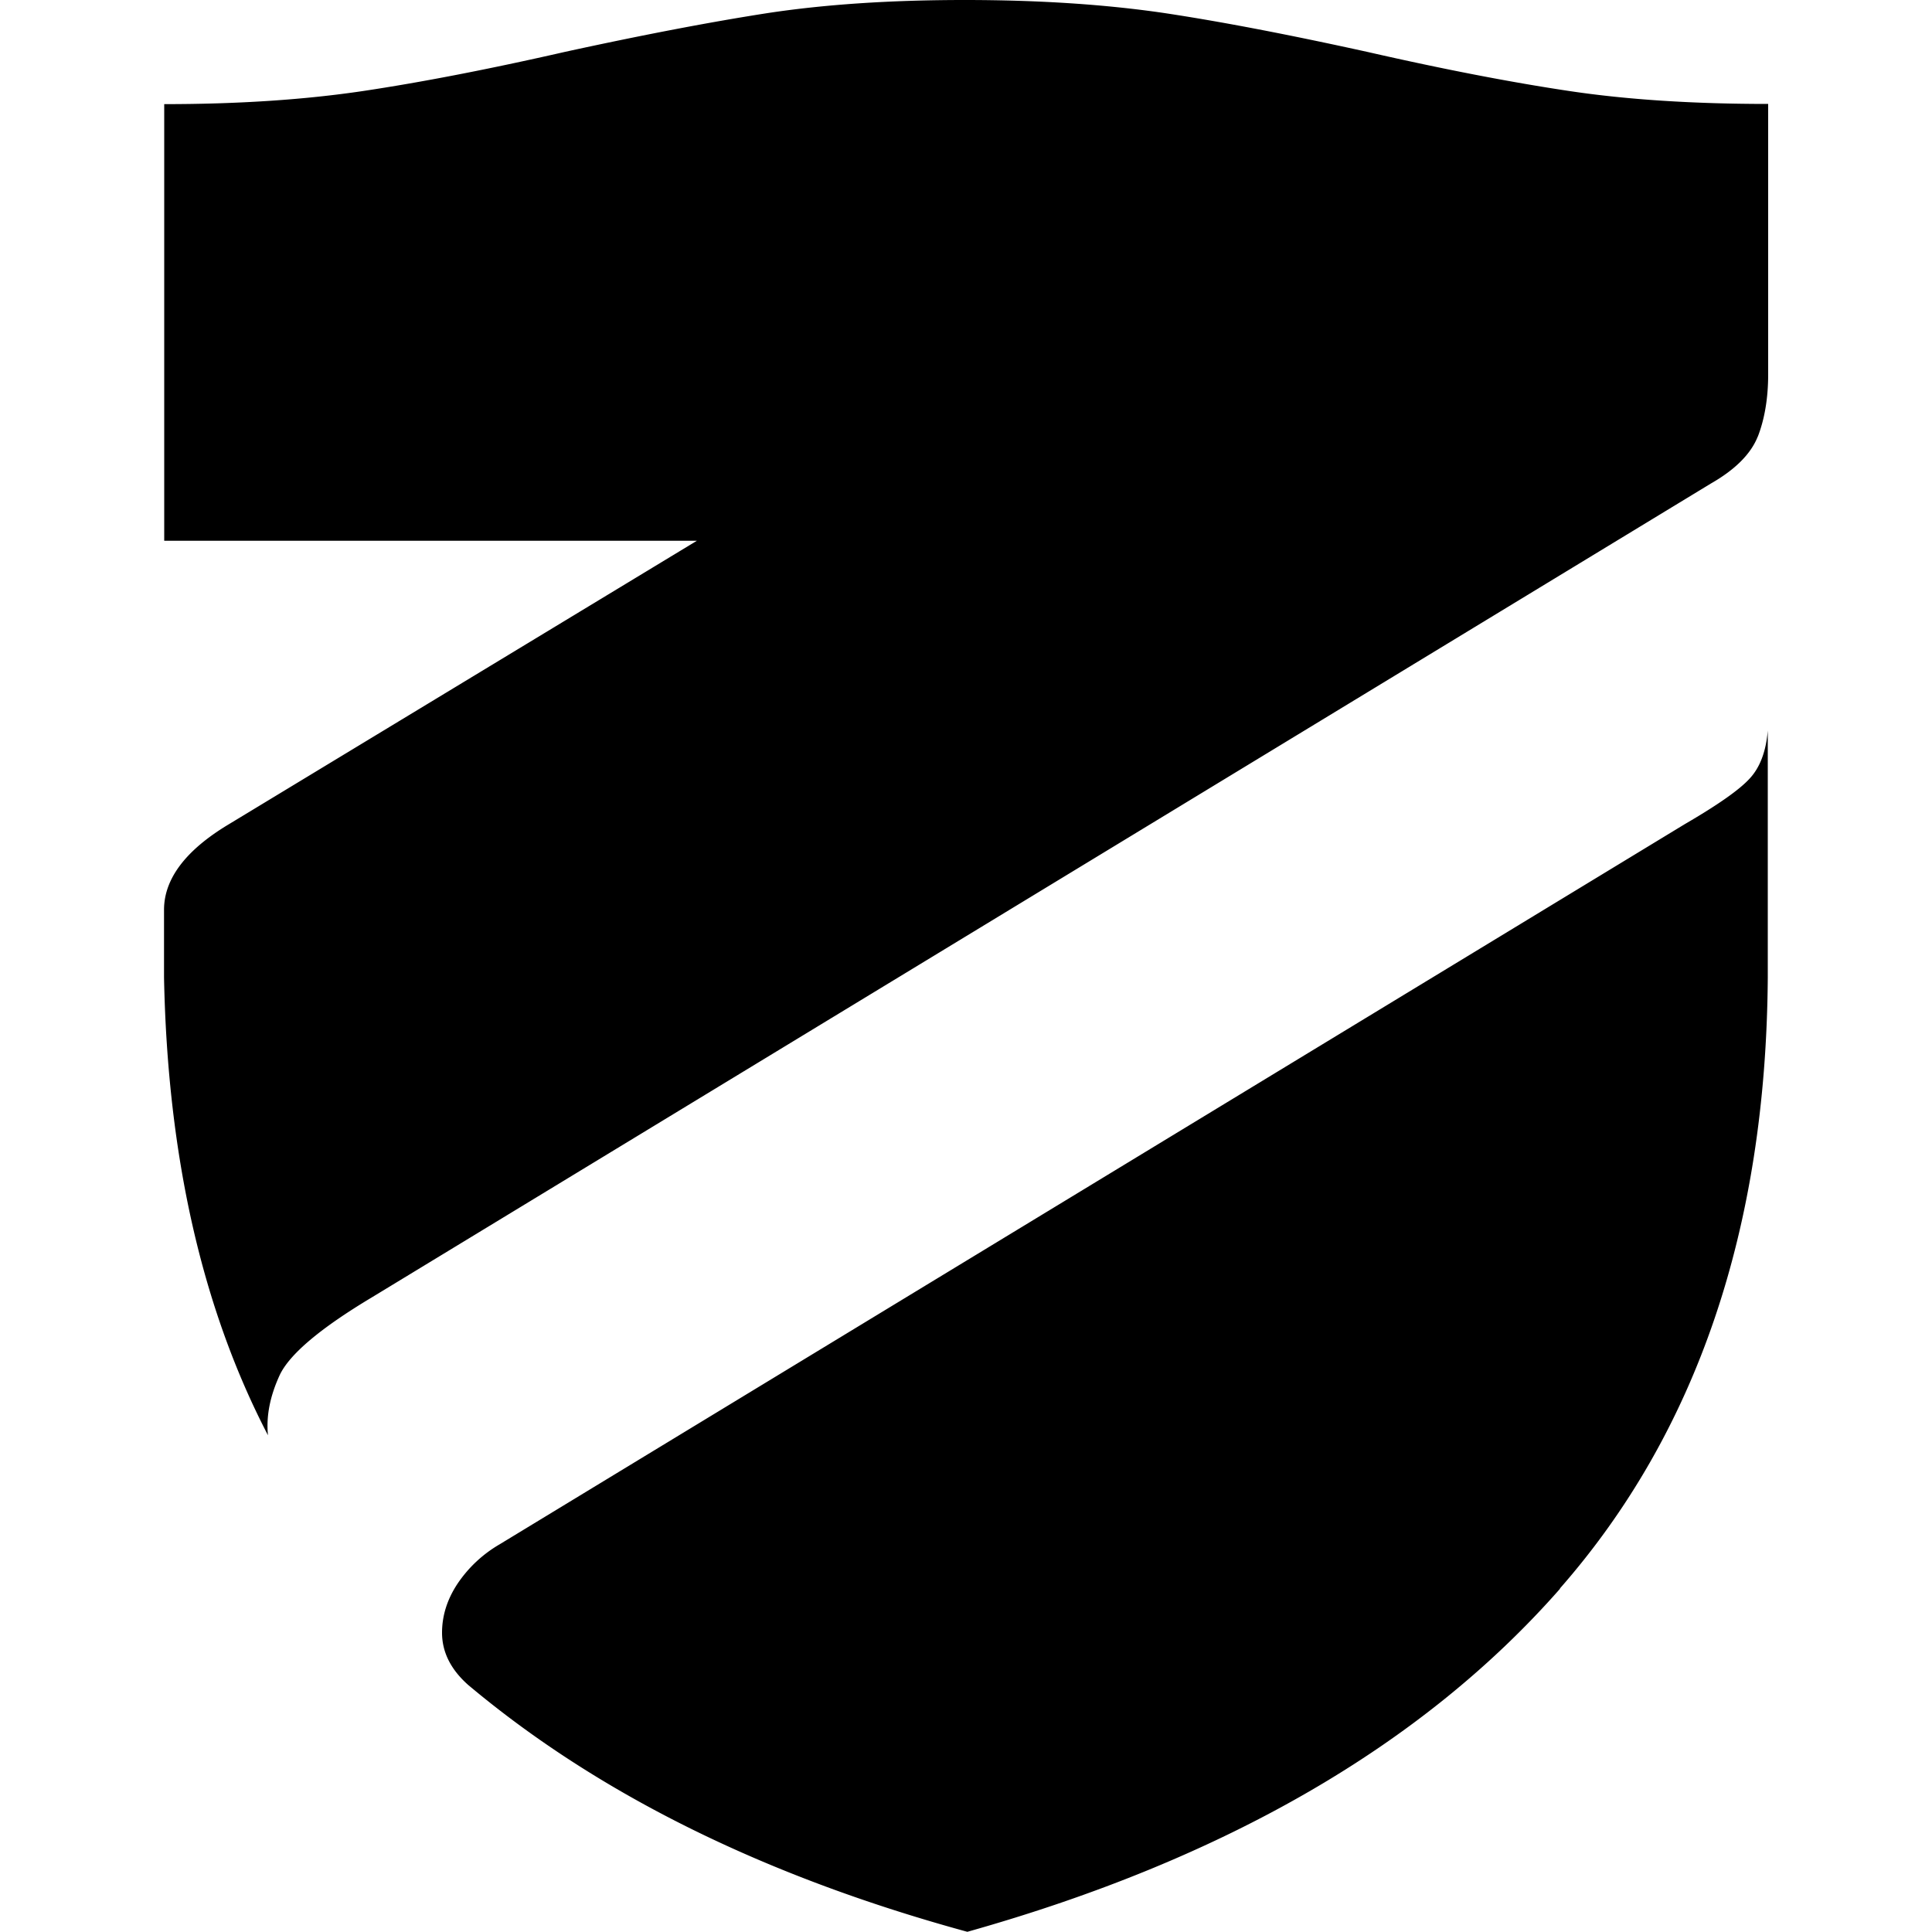 <svg viewBox="0 0 100 100" width="100" height="100" xmlns="http://www.w3.org/2000/svg"><path d="M90.98 22.6c-.36.9-1.17 1.71-2.43 2.43l-69.3 42.12c-2.69 1.61-4.28 2.96-4.78 4.04-.49 1.07-.7 2.1-.6 3.1-3.41-6.56-5.2-14.45-5.38-23.7v-3.5c0-1.6 1.12-3.09 3.36-4.43l24.22-14.67H8.5V5.39c3.85 0 7.28-.23 10.3-.68 3-.45 6.47-1.12 10.42-2.02 4.12-.9 7.65-1.57 10.56-2.02C42.7.23 46.07 0 49.93 0c3.86 0 7.29.23 10.3.67 3 .45 6.52 1.13 10.56 2.02 3.95.9 7.42 1.57 10.43 2.02 3 .45 6.44.67 10.3.67v14c0 1.25-.19 2.33-.54 3.23zM80.75 82.23c-7.09 8.07-17.32 14-30.68 17.76-10.5-2.87-19.11-7.13-25.84-12.78-.9-.8-1.35-1.7-1.35-2.7 0-.89.27-1.74.81-2.55a6.65 6.65 0 0 1 2.16-2.02L87.2 42.66c1.7-.99 2.82-1.77 3.36-2.36.54-.58.85-1.41.94-2.49V50.6c-.09 13-3.68 23.55-10.76 31.62z"/></svg>
